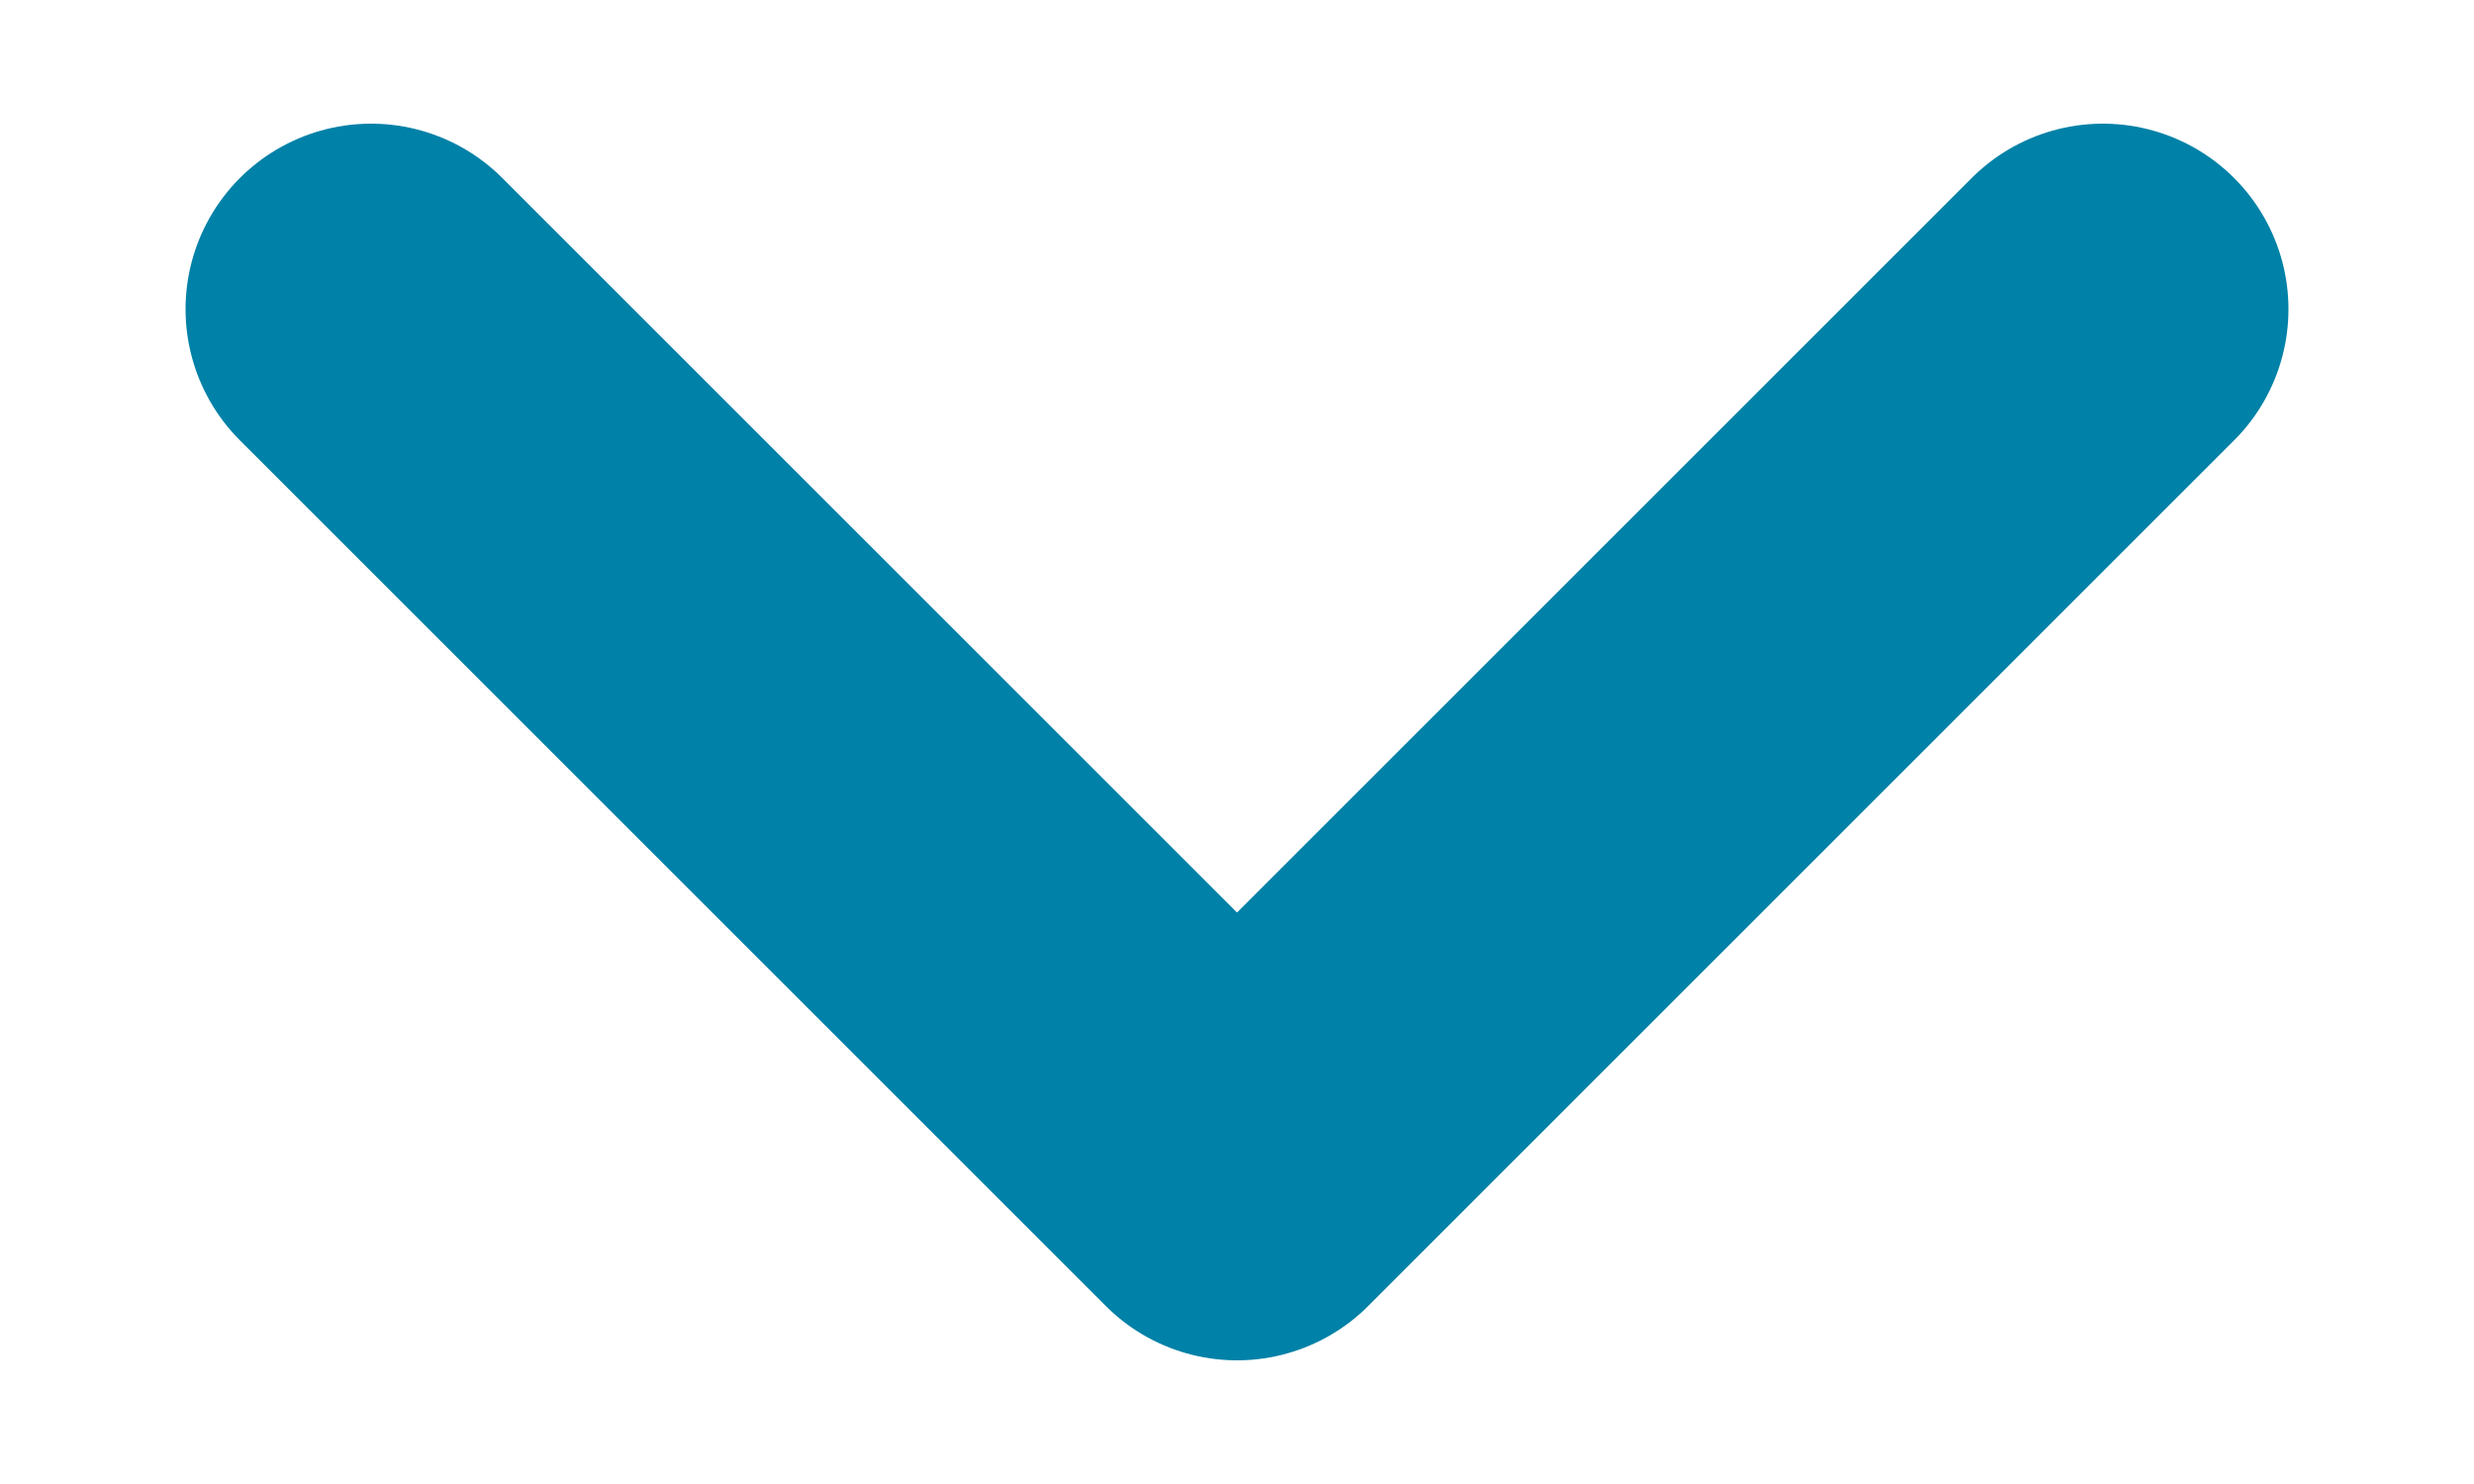<svg width="10" height="6" viewBox="0 0 10 6" fill="none" xmlns="http://www.w3.org/2000/svg">
<path d="M8.5 1.25L5 4.75L1.5 1.25" stroke="#0081A7" stroke-width="1.5" stroke-linecap="round" stroke-linejoin="round"/>
</svg>
